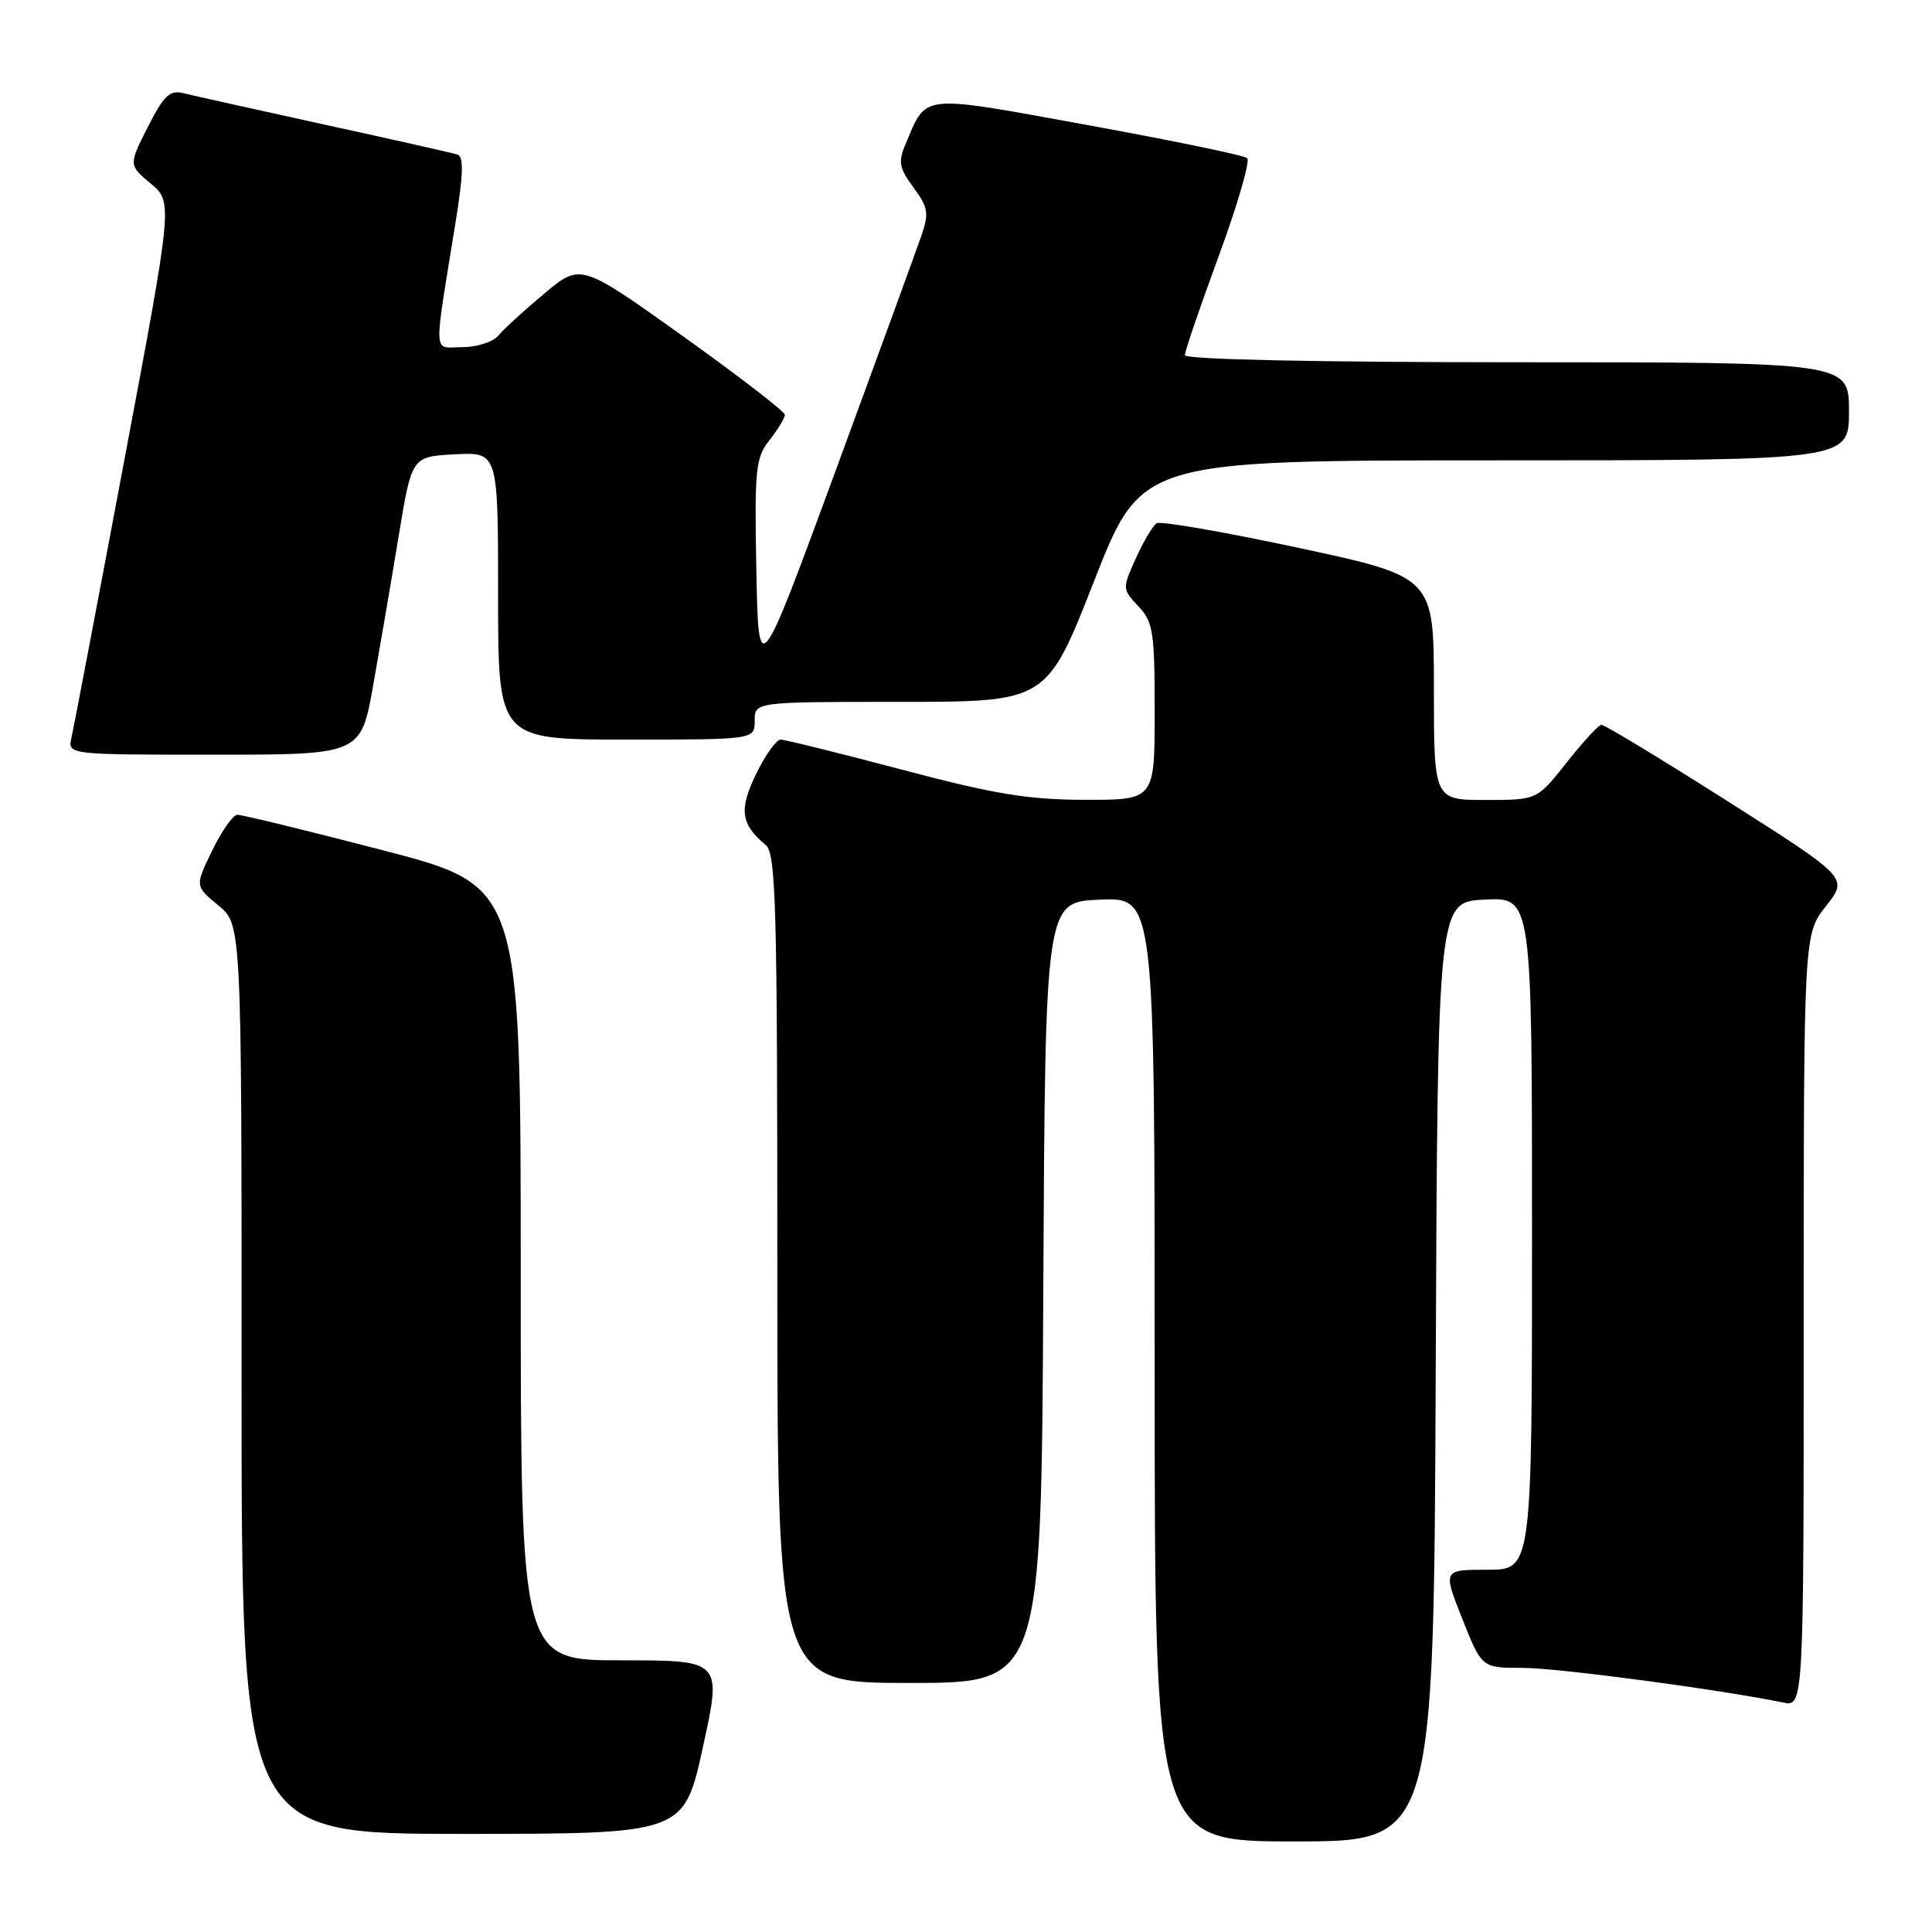 <?xml version="1.0" encoding="UTF-8" standalone="no"?>
<!DOCTYPE svg PUBLIC "-//W3C//DTD SVG 1.1//EN" "http://www.w3.org/Graphics/SVG/1.1/DTD/svg11.dtd" >
<svg xmlns="http://www.w3.org/2000/svg" xmlns:xlink="http://www.w3.org/1999/xlink" version="1.1" viewBox="0 0 256 256">
 <g >
 <path fill="currentColor"
d=" M 190.24 181.75 C 190.50 119.50 190.50 119.50 196.75 119.20 C 203.00 118.90 203.00 118.90 203.00 163.45 C 203.00 208.00 203.00 208.00 197.09 208.00 C 191.18 208.00 191.18 208.00 193.76 214.50 C 196.34 221.00 196.34 221.00 201.73 221.00 C 206.38 221.00 227.79 223.85 236.25 225.59 C 239.00 226.16 239.00 226.16 239.00 174.97 C 239.00 123.79 239.00 123.79 241.96 120.05 C 244.91 116.32 244.91 116.32 228.91 106.16 C 220.11 100.57 212.59 96.02 212.20 96.04 C 211.82 96.06 209.74 98.31 207.59 101.04 C 203.67 106.00 203.67 106.00 196.84 106.00 C 190.00 106.00 190.00 106.00 190.00 91.23 C 190.00 76.45 190.00 76.45 172.10 72.60 C 162.26 70.49 153.78 69.02 153.27 69.33 C 152.76 69.65 151.52 71.73 150.51 73.97 C 148.70 77.99 148.70 78.06 150.84 80.33 C 152.80 82.41 153.00 83.72 153.00 94.31 C 153.00 106.00 153.00 106.00 143.75 105.98 C 136.19 105.96 131.76 105.23 119.50 101.98 C 111.25 99.80 104.03 98.01 103.45 98.00 C 102.87 98.00 101.40 100.05 100.19 102.55 C 97.89 107.28 98.15 109.22 101.45 111.95 C 102.82 113.09 103.00 119.71 103.00 168.12 C 103.00 223.00 103.00 223.00 120.49 223.00 C 137.98 223.00 137.98 223.00 138.24 171.25 C 138.50 119.50 138.50 119.50 145.75 119.21 C 153.00 118.91 153.00 118.91 153.00 181.46 C 153.00 244.00 153.00 244.00 171.49 244.00 C 189.98 244.00 189.98 244.00 190.24 181.75 Z  M 93.14 231.50 C 95.66 220.00 95.66 220.00 82.33 220.00 C 69.00 220.00 69.00 220.00 69.00 168.71 C 69.00 117.41 69.00 117.41 50.75 112.67 C 40.71 110.06 32.03 107.95 31.45 107.96 C 30.87 107.98 29.37 110.12 28.11 112.71 C 25.83 117.41 25.83 117.41 28.92 119.96 C 32.02 122.50 32.02 122.50 32.01 182.75 C 32.00 243.00 32.00 243.00 61.31 243.00 C 90.62 243.00 90.62 243.00 93.14 231.50 Z  M 49.46 90.75 C 50.36 85.66 51.88 76.78 52.83 71.00 C 54.56 60.50 54.56 60.50 60.28 60.20 C 66.00 59.90 66.00 59.90 66.00 78.95 C 66.00 98.00 66.00 98.00 83.00 98.00 C 100.00 98.00 100.00 98.00 100.00 95.50 C 100.00 93.00 100.00 93.00 119.35 93.00 C 138.70 93.00 138.70 93.00 144.97 77.00 C 151.24 61.00 151.24 61.00 198.12 61.00 C 245.00 61.00 245.00 61.00 245.00 54.50 C 245.00 48.00 245.00 48.00 201.00 48.00 C 174.32 48.00 157.00 47.63 157.00 47.06 C 157.00 46.55 159.03 40.61 161.51 33.87 C 163.99 27.13 165.67 21.31 165.26 20.95 C 164.84 20.58 155.34 18.62 144.15 16.58 C 121.60 12.48 122.85 12.35 119.96 19.17 C 118.99 21.44 119.15 22.29 121.04 24.84 C 122.98 27.46 123.11 28.25 122.11 31.17 C 121.48 33.00 116.37 47.02 110.74 62.33 C 100.50 90.17 100.50 90.17 100.22 75.52 C 99.97 62.10 100.11 60.67 101.97 58.31 C 103.09 56.89 104.00 55.38 104.00 54.96 C 104.00 54.54 97.91 49.85 90.47 44.53 C 76.94 34.87 76.94 34.87 72.12 38.90 C 69.46 41.12 66.72 43.63 66.03 44.47 C 65.33 45.31 63.18 46.00 61.26 46.00 C 57.31 46.00 57.40 47.84 60.41 29.17 C 61.39 23.09 61.45 20.74 60.62 20.48 C 60.01 20.28 52.08 18.49 43.00 16.51 C 33.92 14.52 25.52 12.65 24.31 12.35 C 22.49 11.90 21.71 12.64 19.58 16.84 C 17.04 21.86 17.04 21.86 19.97 24.32 C 22.91 26.79 22.91 26.79 16.44 61.15 C 12.89 80.04 9.75 96.51 9.47 97.75 C 8.96 100.00 8.96 100.00 28.39 100.00 C 47.82 100.00 47.82 100.00 49.46 90.75 Z "/>
</g>
</svg>